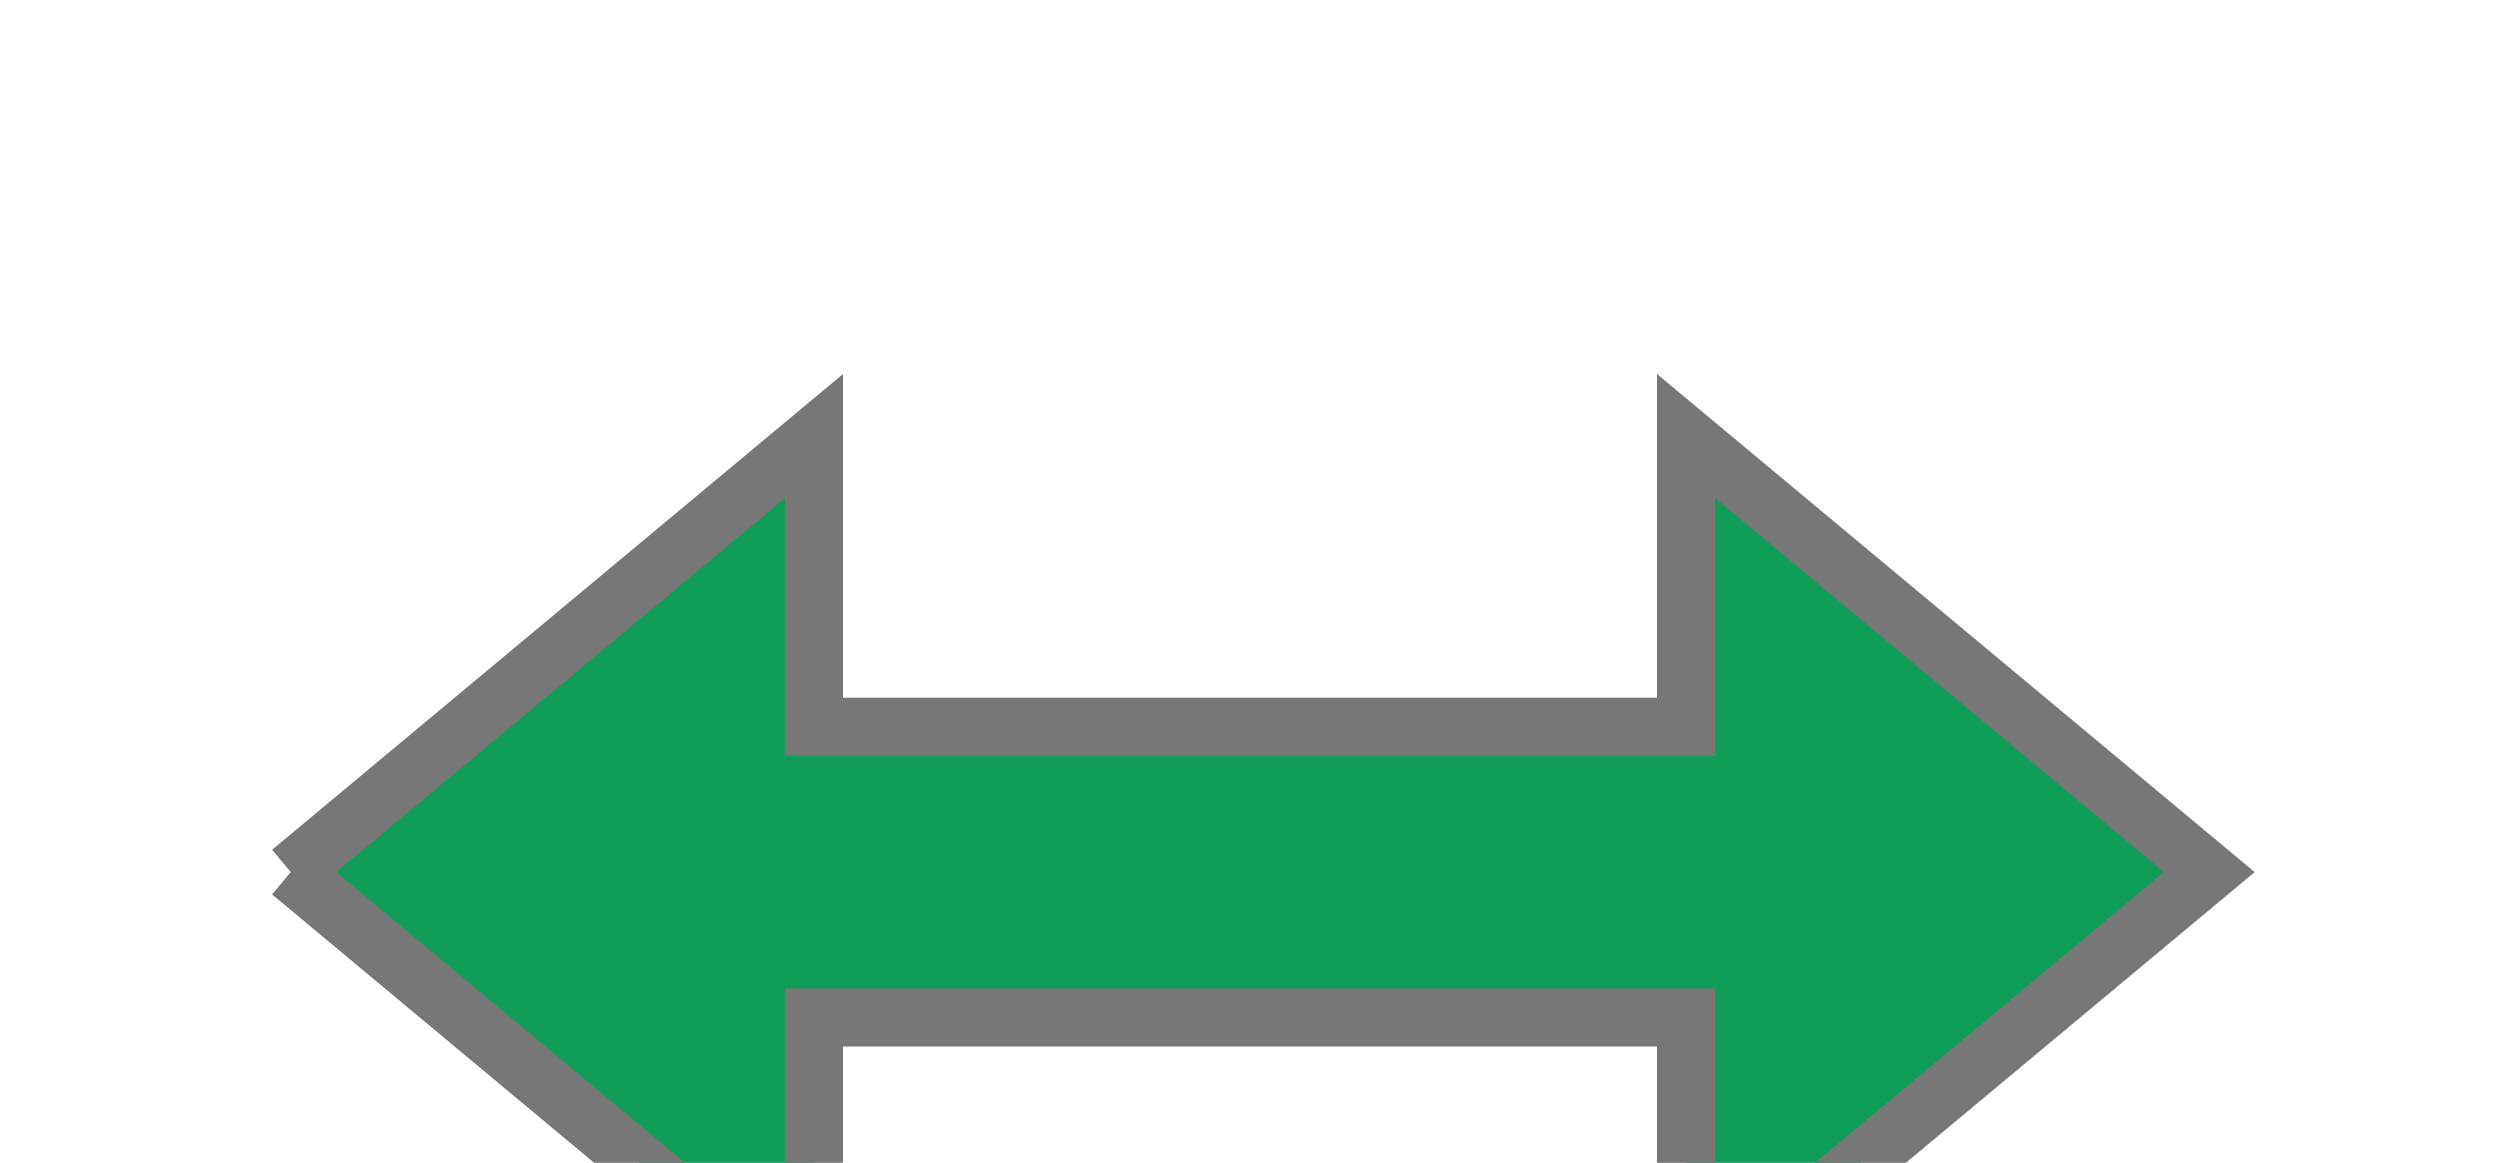 <svg version="1.1"
    baseProfile="full"
    width="43"
    height="20"
    preserveAspectRatio="xMidYMid meet"
    xmlns="http://www.w3.org/2000/svg">

    <path stroke-width="1" stroke="#777" fill="#0f9d58"
        d="M 5 15
        l 9 -7.5
        v 5
        h 15
        v -5
        l 9 7.5
        l -9 7.5
        v -5
        h -15
        v 5
        l -9 -7.5" />
</svg>
